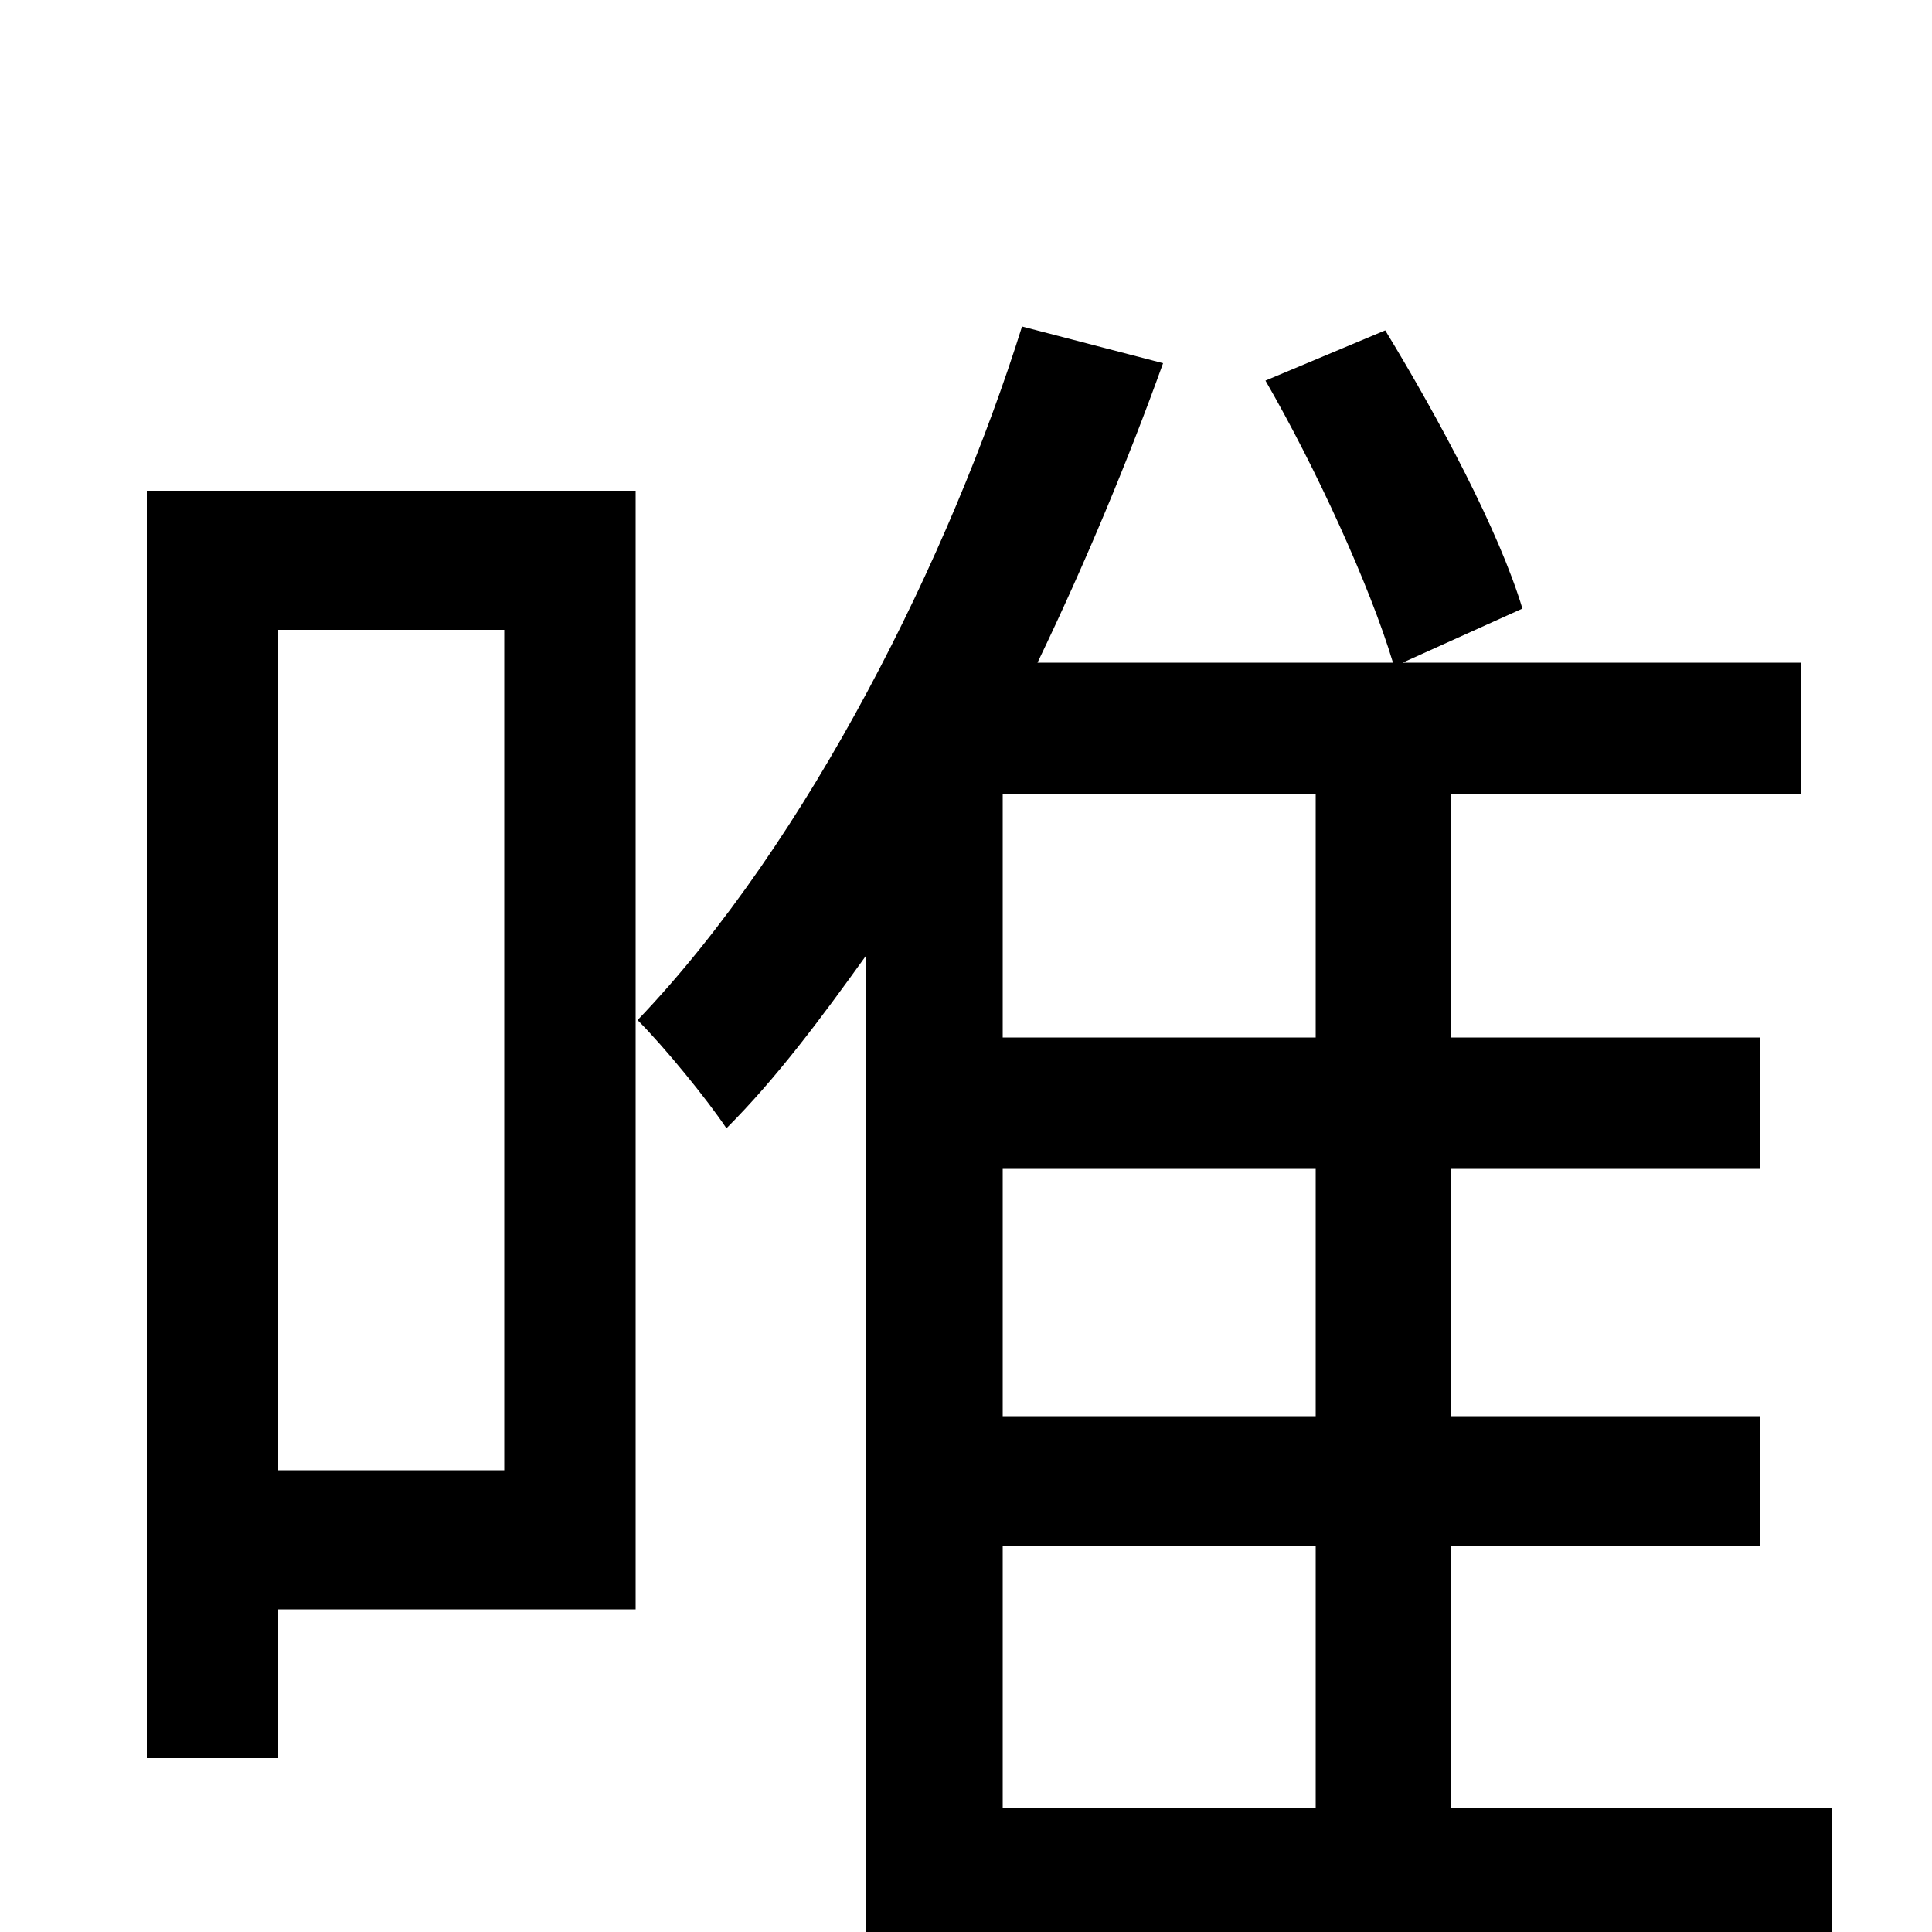 <svg xmlns="http://www.w3.org/2000/svg" viewBox="0 -1000 1000 1000">
	<path fill="#000000" d="M261 -674V-239H144V-674ZM329 -746H76V-90H144V-167H329ZM519 -200H681V-64H519ZM681 -463H519V-589H681ZM681 -267H519V-395H681ZM948 -64H751V-200H911V-267H751V-395H911V-463H751V-589H932V-657H726L788 -685C776 -725 745 -783 717 -829L655 -803C681 -758 709 -697 721 -657H537C562 -709 584 -762 602 -812L529 -831C492 -713 419 -565 330 -472C344 -458 366 -431 376 -416C402 -442 425 -473 448 -505V78H519V5H948Z"/>
</svg>